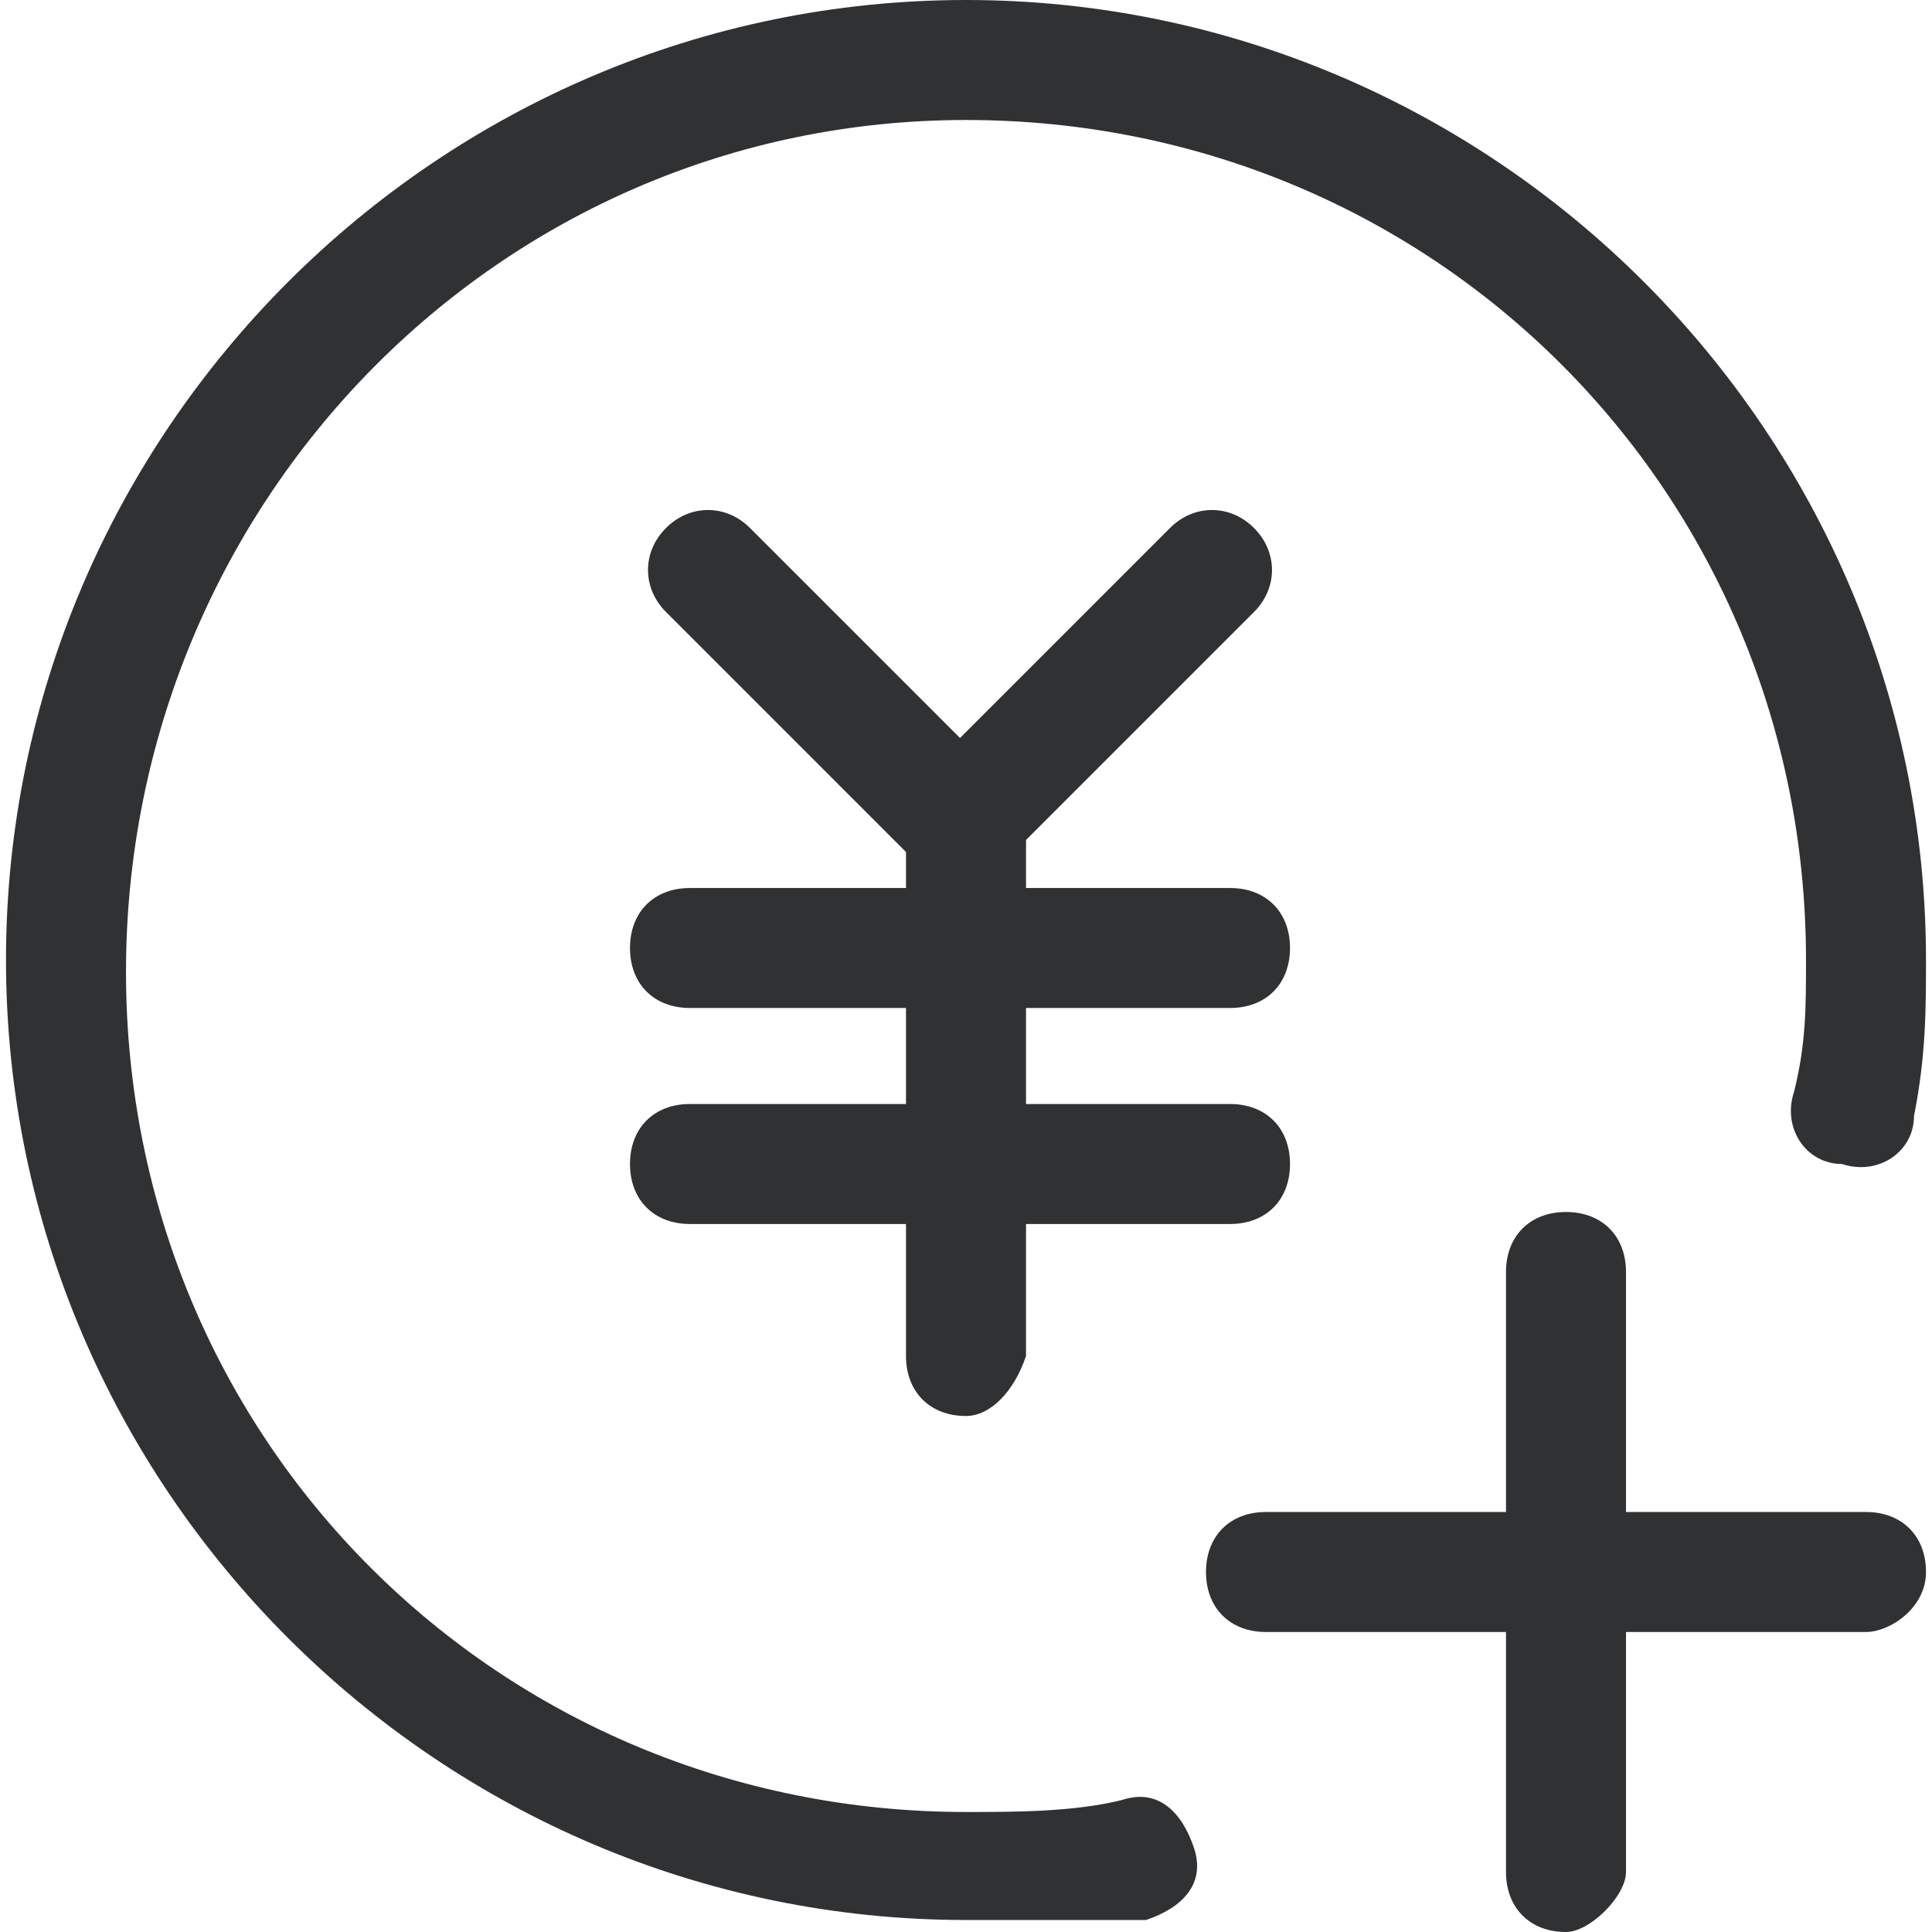 <svg t="1686986880031" class="icon" viewBox="0 0 1024 1024" version="1.1" xmlns="http://www.w3.org/2000/svg" p-id="10438" width="200" height="200"><path d="M512 750.51c-19.08 0-31.801-12.721-31.801-31.802V432.497c0-19.08 12.72-31.801 31.801-31.801s31.801 12.72 31.801 31.8v286.212c-6.36 19.08-19.08 31.801-31.801 31.801z" p-id="10439" fill="#303133"></path><path d="M651.925 534.26h-286.21c-19.081 0-31.802-12.72-31.802-31.8 0-19.081 12.72-31.802 31.801-31.802h286.211c19.081 0 31.802 12.72 31.802 31.802 0 19.08-12.72 31.8-31.802 31.8zM651.925 648.745h-286.21c-19.081 0-31.802-12.72-31.802-31.8 0-19.082 12.72-31.802 31.801-31.802h286.211c19.081 0 31.802 12.72 31.802 31.801 0 19.08-12.72 31.801-31.802 31.801zM512 464.298c-6.36 0-19.08 0-25.441-6.36L352.994 324.373c-12.72-12.72-12.72-31.802 0-44.522 12.72-12.72 31.801-12.72 44.522 0L531.08 413.416c12.72 12.72 12.72 31.801 0 44.522-6.36 6.36-12.72 6.36-19.081 6.36z" p-id="10440" fill="#303133"></path><path d="M512 464.298c-6.36 0-19.08 0-25.441-6.36-12.72-12.72-12.72-31.801 0-44.522l133.565-133.565c12.72-12.72 31.801-12.72 44.522 0 12.72 12.72 12.72 31.801 0 44.522L531.081 457.938c-6.36 6.36-12.72 6.36-19.081 6.36z" p-id="10441" fill="#303133"></path><path d="M512 1017.64c-279.85 0-508.82-228.97-508.82-508.82S232.15 0 512 0s508.82 228.969 508.82 508.82c0 25.44 0 50.882-6.36 82.683 0 19.08-19.081 31.801-38.162 25.441-19.08 0-31.801-19.08-25.44-38.161 6.36-25.441 6.36-44.522 6.36-69.963C957.217 260.77 760.05 63.602 512 63.602S66.783 267.13 66.783 515.18 263.95 960.398 512 960.398c25.441 0 57.242 0 82.683-6.36 19.081-6.361 31.801 6.36 38.162 25.44 6.36 19.081-6.36 31.802-25.441 38.162H512z" p-id="10442" fill="#303133"></path><path d="M989.019 864.994H671.006c-19.08 0-31.801-12.72-31.801-31.801s12.72-31.802 31.801-31.802H989.02c19.08 0 31.8 12.72 31.8 31.802s-19.08 31.8-31.8 31.8z" p-id="10443" fill="#303133"></path><path d="M830.012 1024c-19.08 0-31.8-12.72-31.8-31.801V674.186c0-19.08 12.72-31.8 31.8-31.8s31.802 12.72 31.802 31.8V992.2c0 12.72-19.081 31.801-31.802 31.801z" p-id="10444" fill="#303133"></path></svg>
